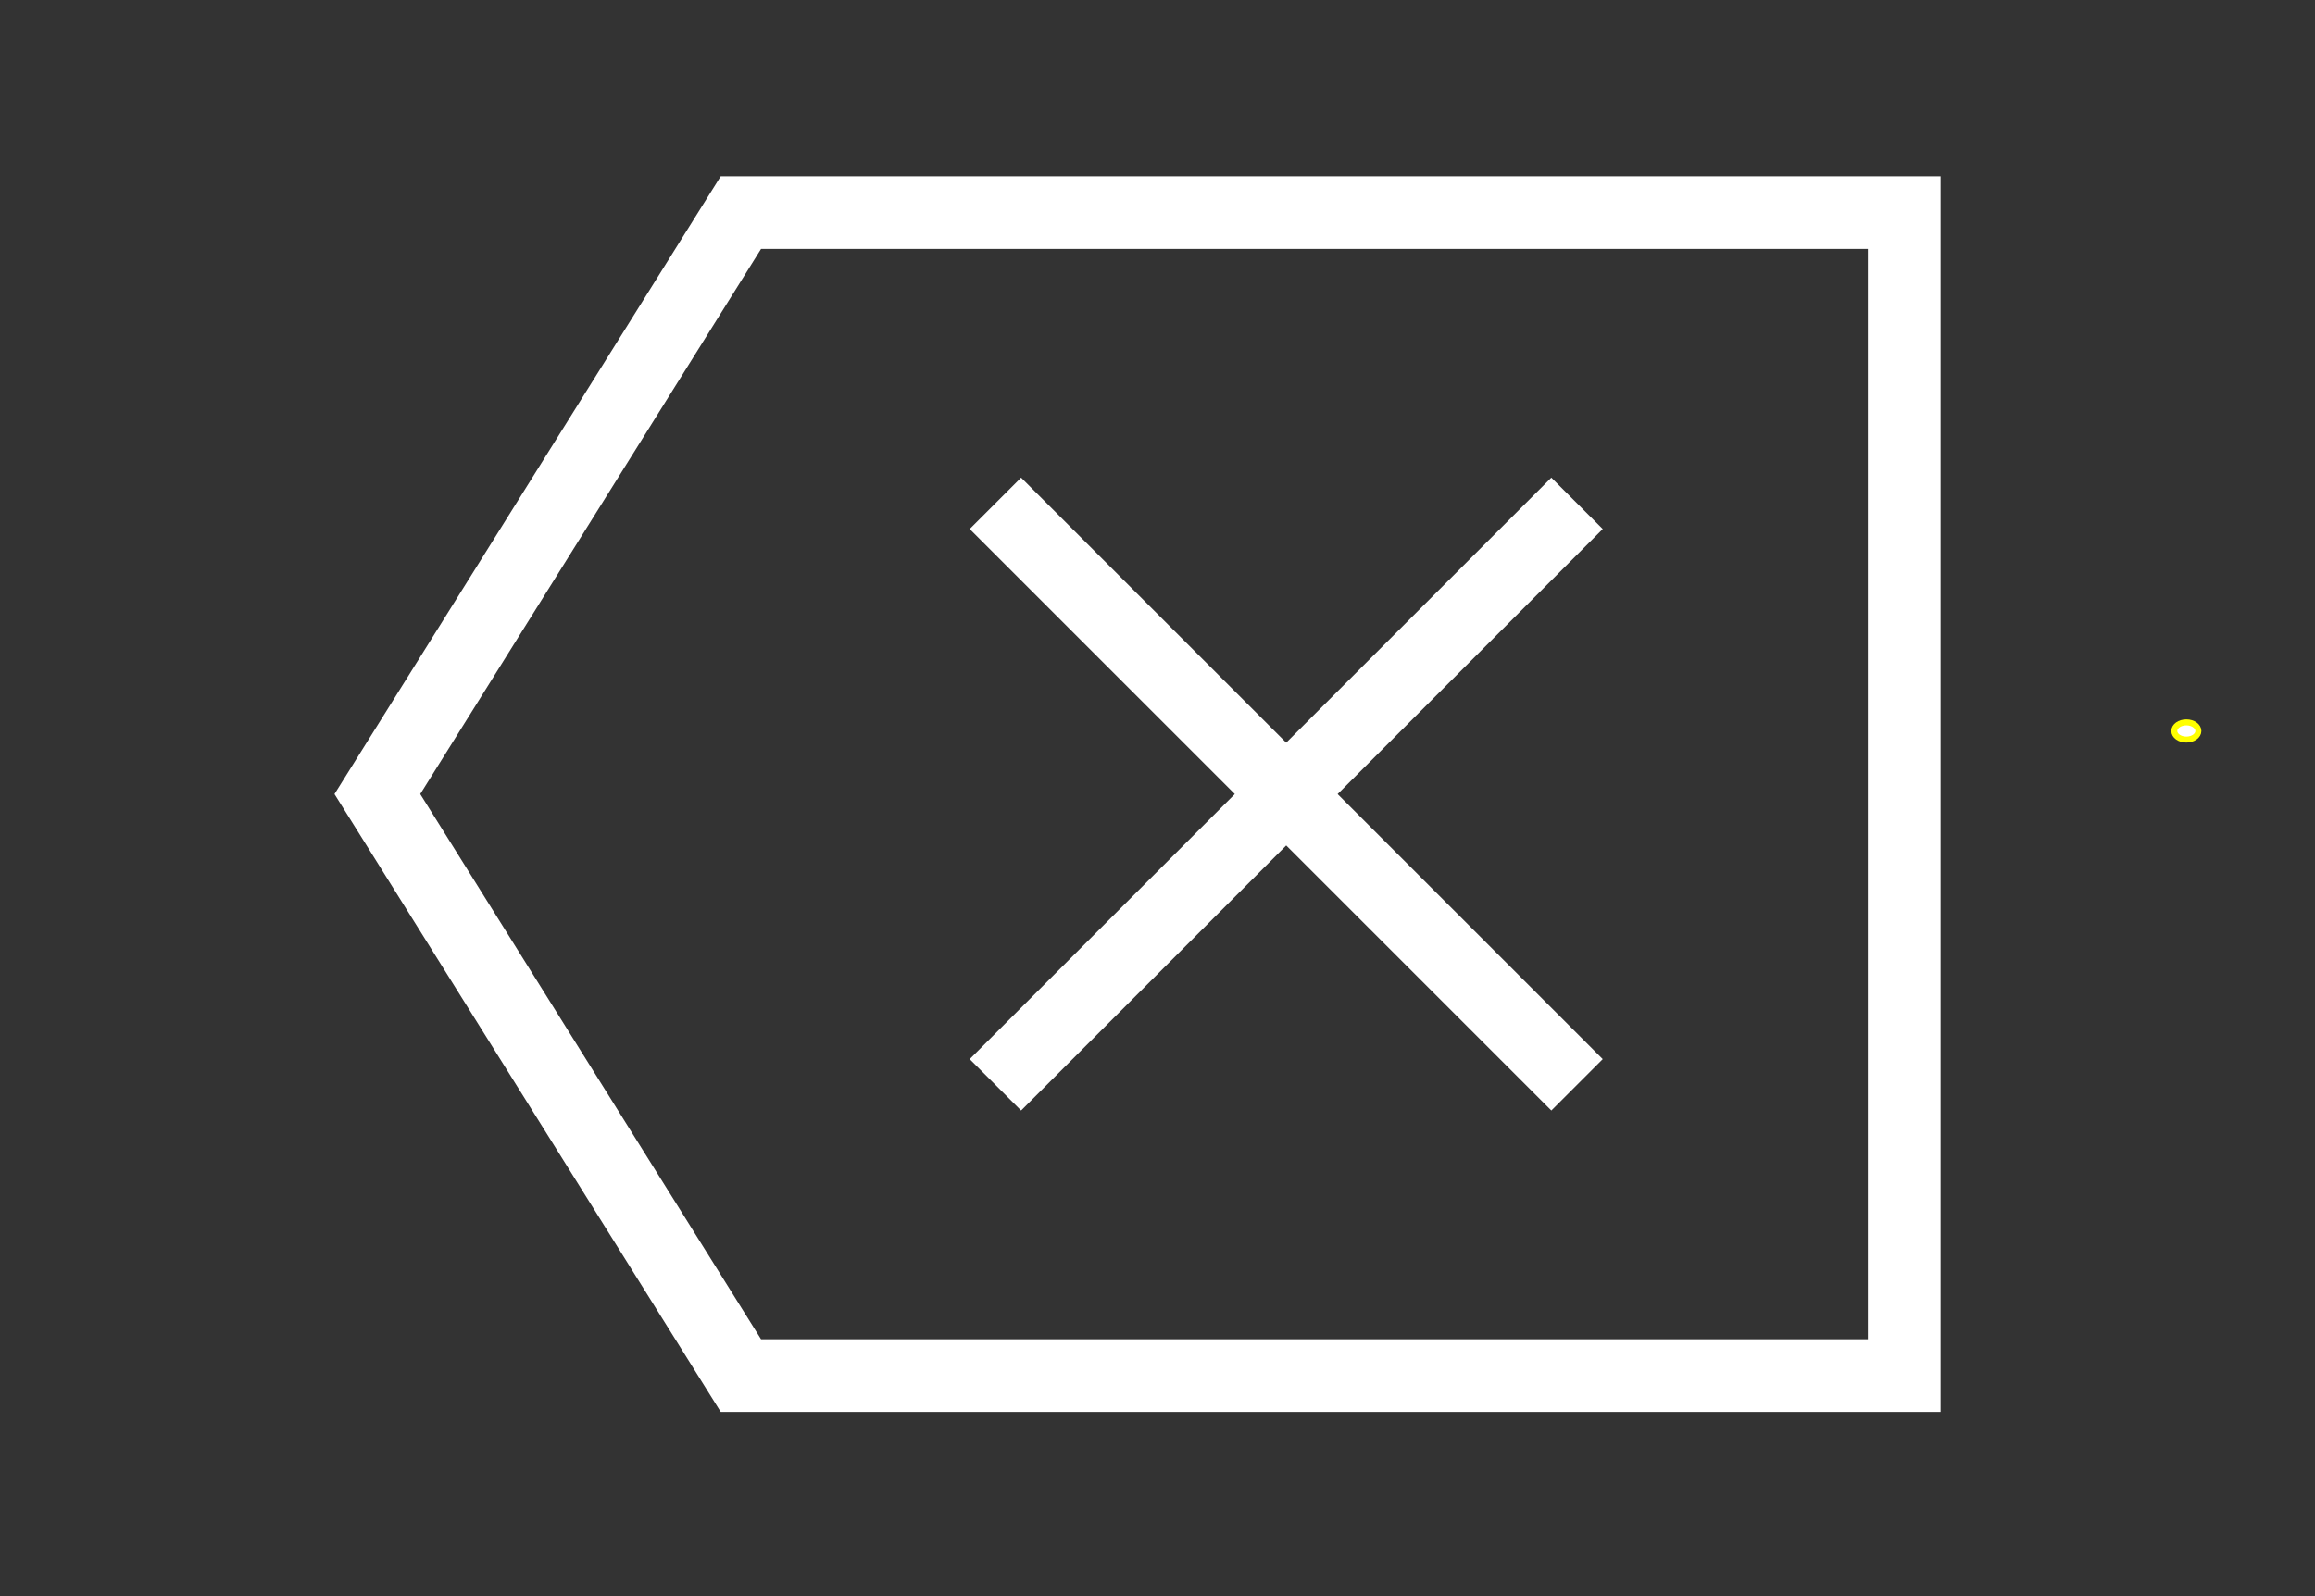 <svg width="580" height="400" xmlns="http://www.w3.org/2000/svg">
 <rect width="100%" height="100%" fill="#333333" stroke="none"/>
 <!-- Created with SVG Editor - http://github.com/mzalive/SVG Editor/ -->

 <g>
  <title>background</title>
  <g display="none" overflow="visible" y="0" x="0" height="100%" width="100%" id="canvasGrid">
   <rect fill="url(#gridpattern)" stroke-width="0" y="0" x="0" height="100%" width="100%"/>
  </g>
 </g>
 <g>
  <title>Layer 1</title>
  <g id="svg_23">
   <g transform="matrix(9.108,0,0,9.108,0,0) " id="svg_5">
    <path fill="#ffffff" id="svg_6" d="m19.826,4.849l-10.625,17l10.625,17l33.555,0l0,-34l-33.555,0zm31.555,32l-30.446,0l-9.375,-15l9.375,-15l30.446,0l0,30z"/>
    <polygon fill="#ffffff" id="svg_7" points="28.088,30.556 35.381,23.263 42.674,30.556 44.088,29.142 36.795,21.849 44.088,14.556 42.674,13.142 35.381,20.435 28.088,13.142 26.674,14.556 33.967,21.849 26.674,29.142 "/>
   </g>
   <g transform="matrix(9.108,0,0,9.108,0,0) " id="svg_8"/>
   <g transform="matrix(9.108,0,0,9.108,0,0) " id="svg_9"/>
   <g transform="matrix(9.108,0,0,9.108,0,0) " id="svg_10"/>
   <g transform="matrix(9.108,0,0,9.108,0,0) " id="svg_11"/>
   <g transform="matrix(9.108,0,0,9.108,0,0) " id="svg_12"/>
   <g transform="matrix(9.108,0,0,9.108,0,0) " id="svg_13"/>
   <g transform="matrix(9.108,0,0,9.108,0,0) " id="svg_14"/>
   <g transform="matrix(9.108,0,0,9.108,0,0) " id="svg_15"/>
   <g transform="matrix(9.108,0,0,9.108,0,0) " id="svg_16"/>
   <g transform="matrix(9.108,0,0,9.108,0,0) " id="svg_17"/>
   <g transform="matrix(9.108,0,0,9.108,0,0) " id="svg_18"/>
   <g transform="matrix(9.108,0,0,9.108,0,0) " id="svg_19"/>
   <g transform="matrix(9.108,0,0,9.108,0,0) " id="svg_20"/>
   <g transform="matrix(9.108,0,0,9.108,0,0) " id="svg_21"/>
   <g transform="matrix(9.108,0,0,9.108,0,0) " id="svg_22"/>
  </g>
  <ellipse ry="2.155" rx="3.017" id="svg_24" cy="183.189" cx="547.764" stroke-width="1.5" stroke="#ffff00" fill="#ffffff"/>
 </g>
</svg>